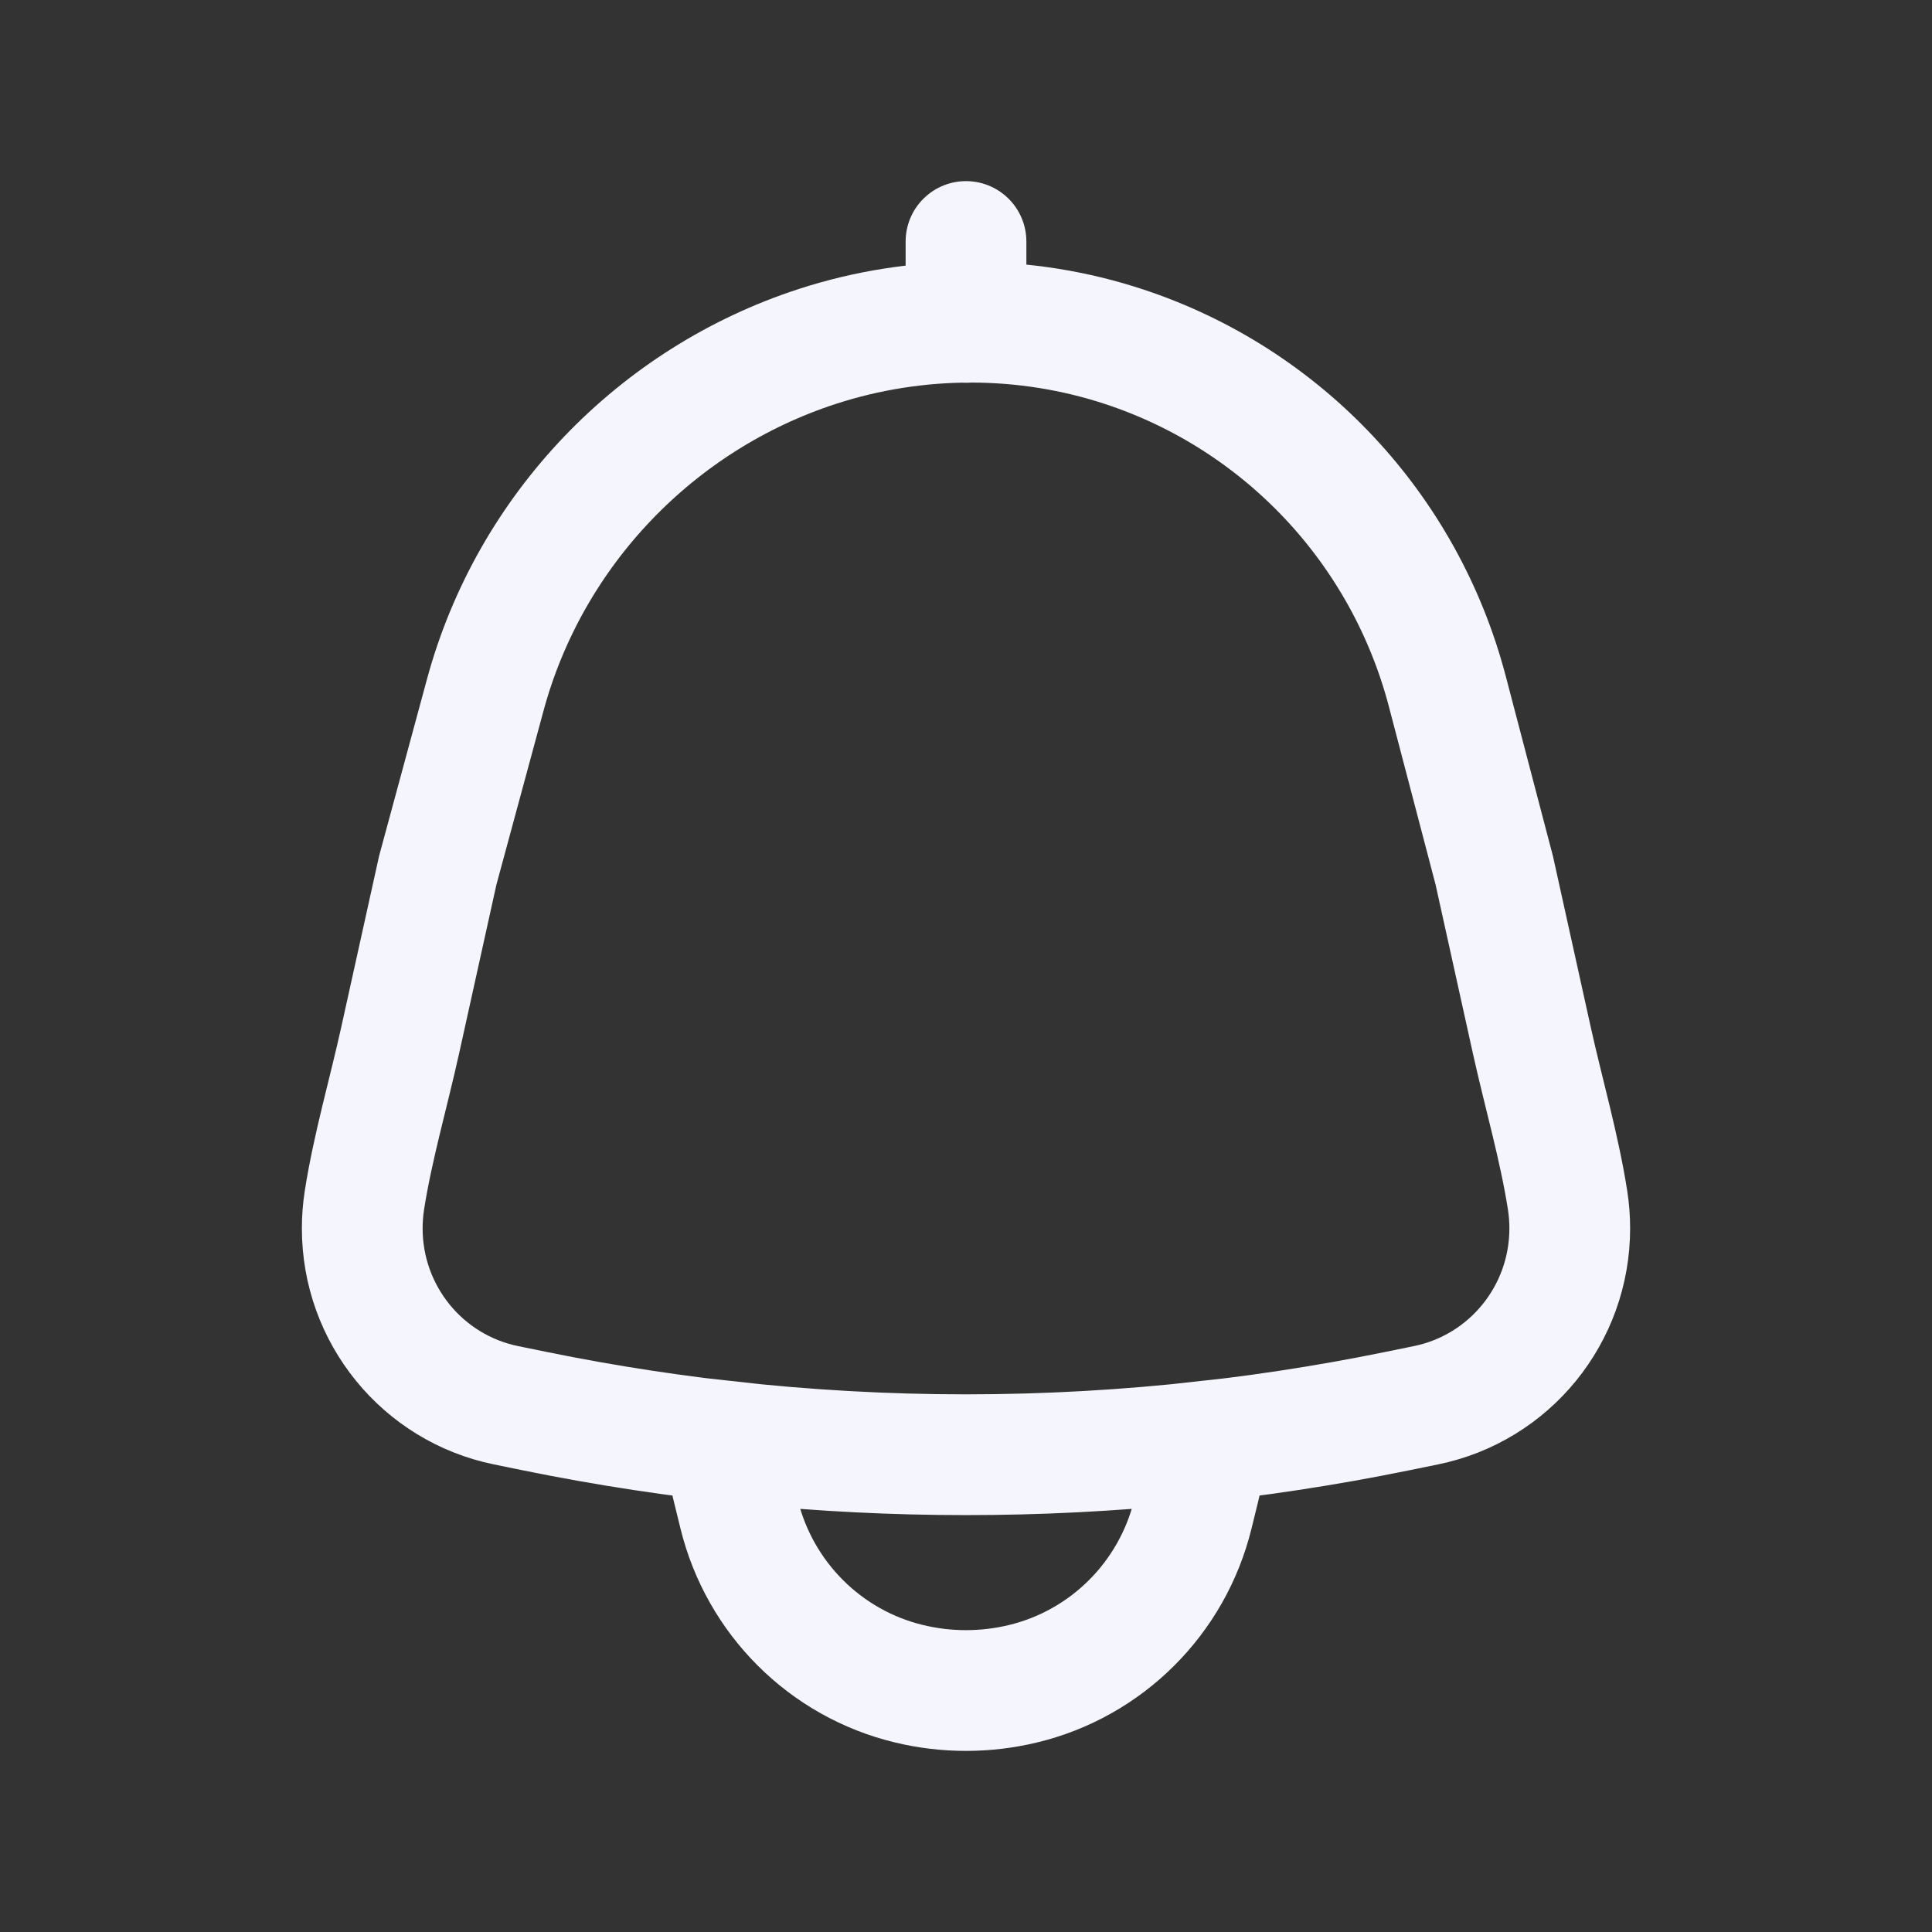 <svg width="24" height="24" viewBox="0 0 24 24" fill="none" xmlns="http://www.w3.org/2000/svg">
<rect x="0" y="0" width="24" height="24" fill="#333333" stroke="none"/>
<path d="M12 3V4.005M9.009 17.903C10.997 18.127 13.003 18.127 14.991 17.903C14.977 18.097 14.947 18.289 14.9 18.477L14.818 18.811C14.561 19.855 13.745 20.668 12.704 20.917C12.241 21.028 11.759 21.028 11.296 20.917C10.255 20.668 9.439 19.855 9.182 18.811L9.1 18.477C9.053 18.289 9.023 18.097 9.009 17.903ZM6.028 8.633C6.582 6.587 8.15 4.953 10.158 4.302C11.393 3.902 12.735 3.901 13.967 4.308C15.94 4.96 17.45 6.571 17.979 8.588L18.562 10.811L19.03 12.928C19.174 13.579 19.37 14.25 19.473 14.909C19.491 15.024 19.5 15.141 19.5 15.26C19.5 16.327 18.753 17.245 17.712 17.457L17.345 17.532C13.818 18.251 10.182 18.251 6.655 17.532L6.288 17.457C5.248 17.245 4.5 16.327 4.5 15.26C4.5 15.141 4.509 15.024 4.527 14.909C4.63 14.25 4.826 13.579 4.97 12.928L5.438 10.811L6.028 8.633Z" stroke="#F5F5FD" stroke-width="1.5" stroke-linecap="round"/>
</svg>
